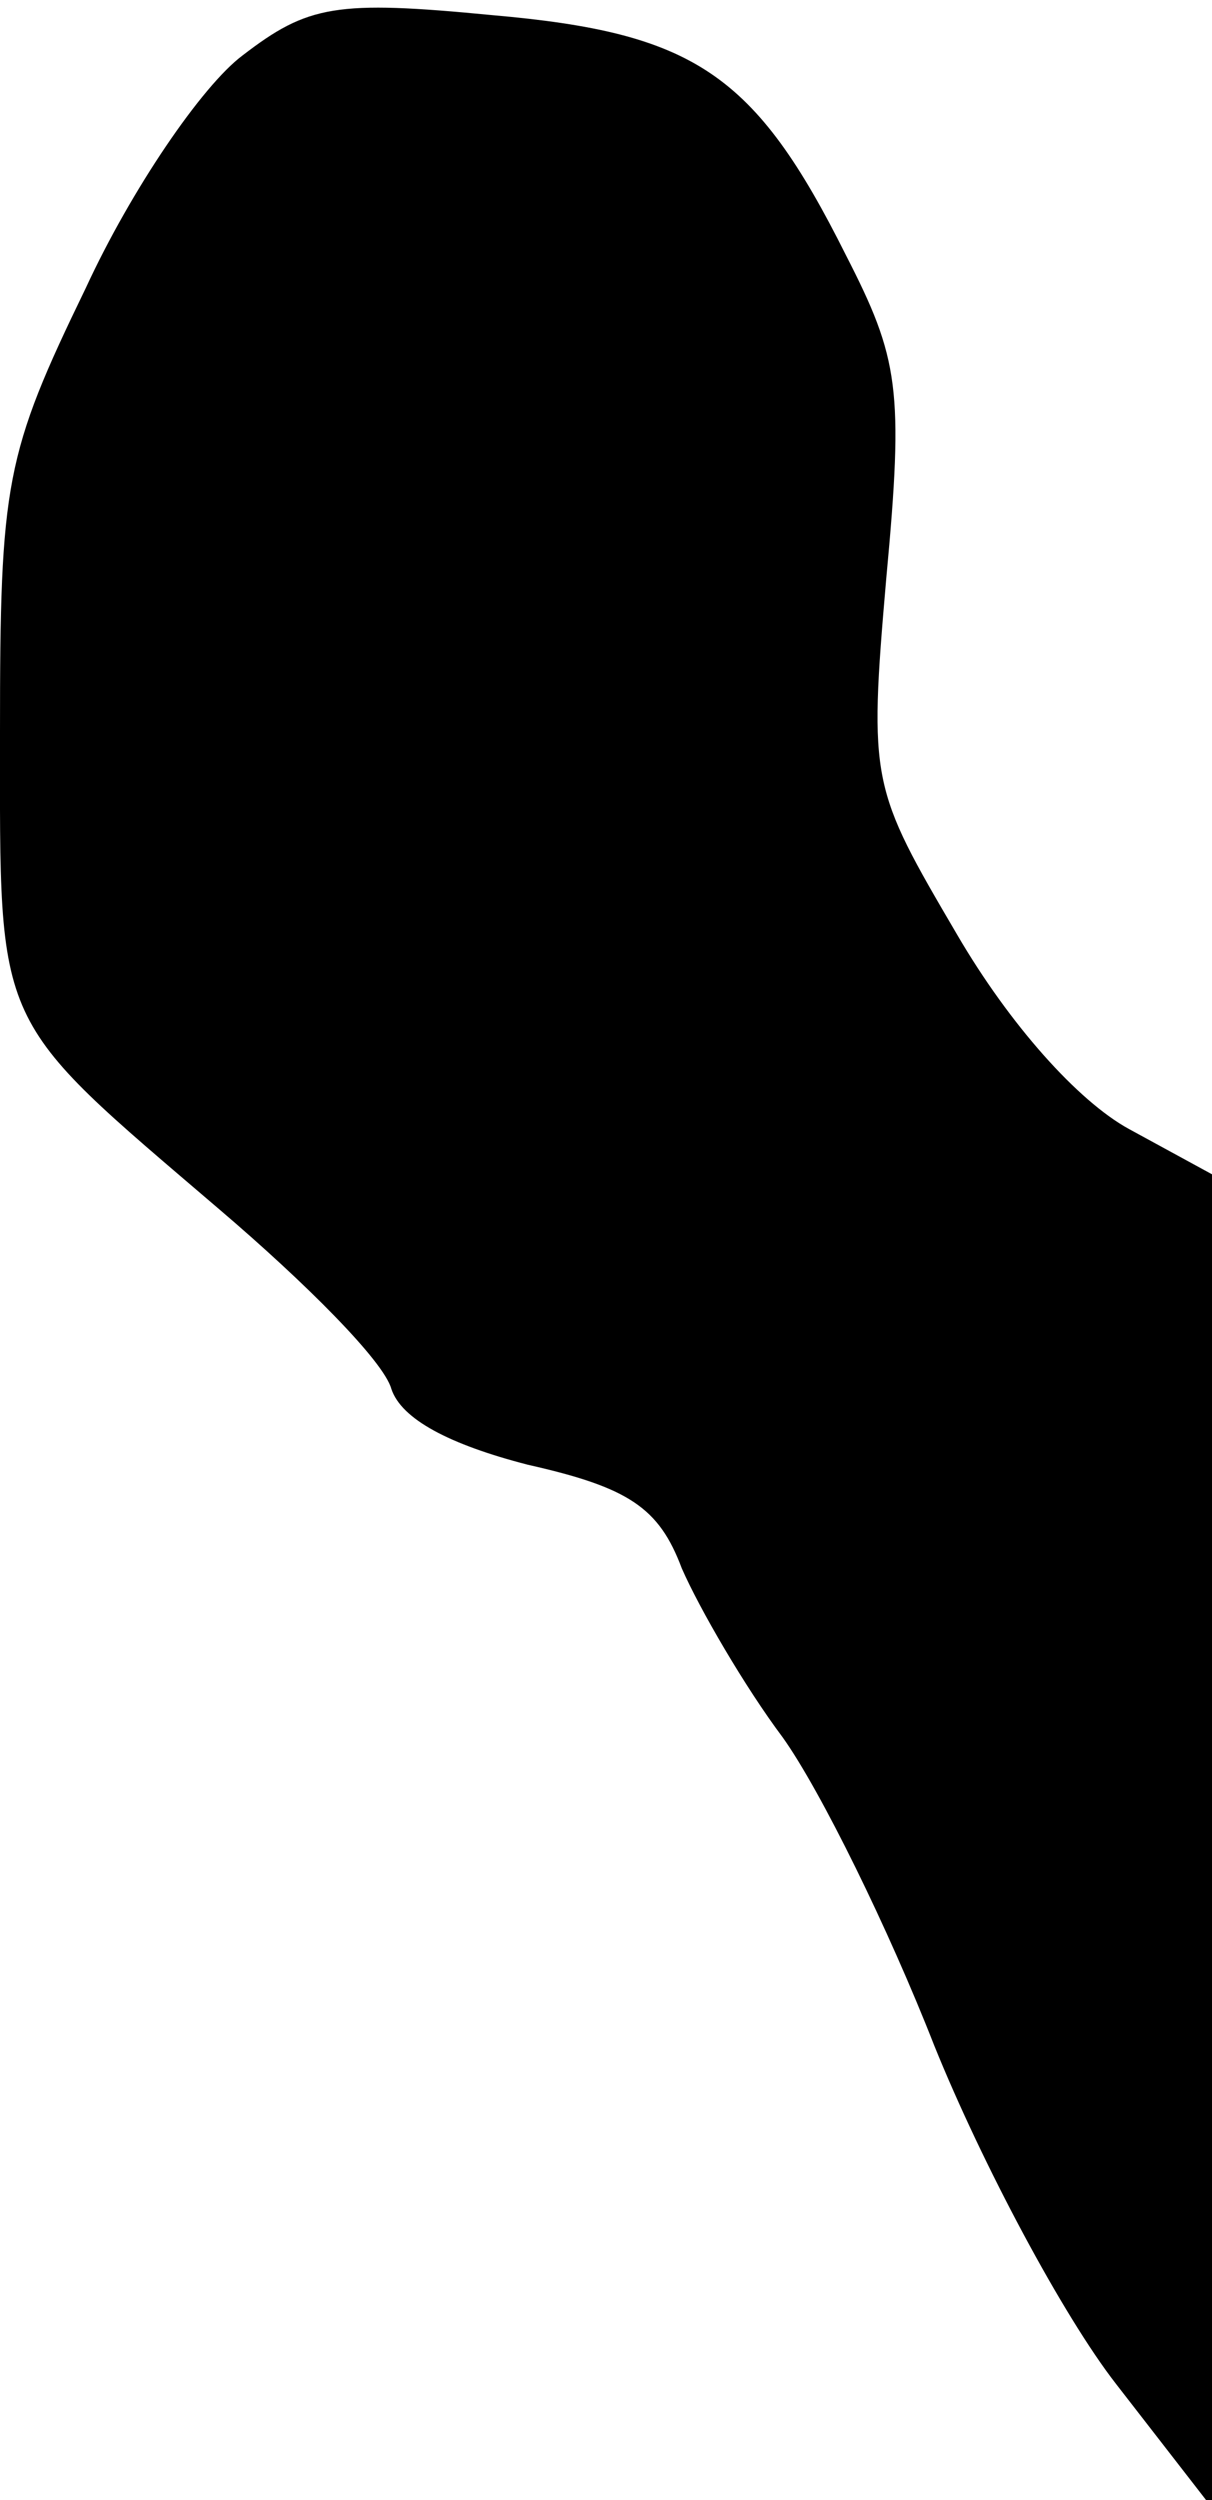 <?xml version="1.0" standalone="no"?>
<!DOCTYPE svg PUBLIC "-//W3C//DTD SVG 20010904//EN"
 "http://www.w3.org/TR/2001/REC-SVG-20010904/DTD/svg10.dtd">
<svg version="1.0" xmlns="http://www.w3.org/2000/svg"
 width="48pt" height="99pt" viewBox="0 0 48 99"
 preserveAspectRatio="xMidYMid meet">
<g transform="translate(0,99) scale(0.1,-0.1)"
fill="#000000" stroke="none">
<path fill="#000000" stroke="none" d="M96 968 c-16 -12 -44 -53 -62 -92 -32
-66 -34 -77 -34 -176 0 -119 -3 -112 87 -189 34 -29 65 -60 68 -71 4 -12 23
-22 54 -30 40 -9 52 -17 61 -41 7 -16 25 -47 40 -67 15 -21 42 -76 60 -122 19
-47 51 -107 72 -134 l38 -49 0 264 0 264 -33 18 c-20 11 -47 41 -68 77 -34 58
-35 60 -28 141 7 75 5 87 -16 128 -36 72 -60 88 -140 95 -62 6 -73 4 -99 -16z"/>
</g>
</svg>
